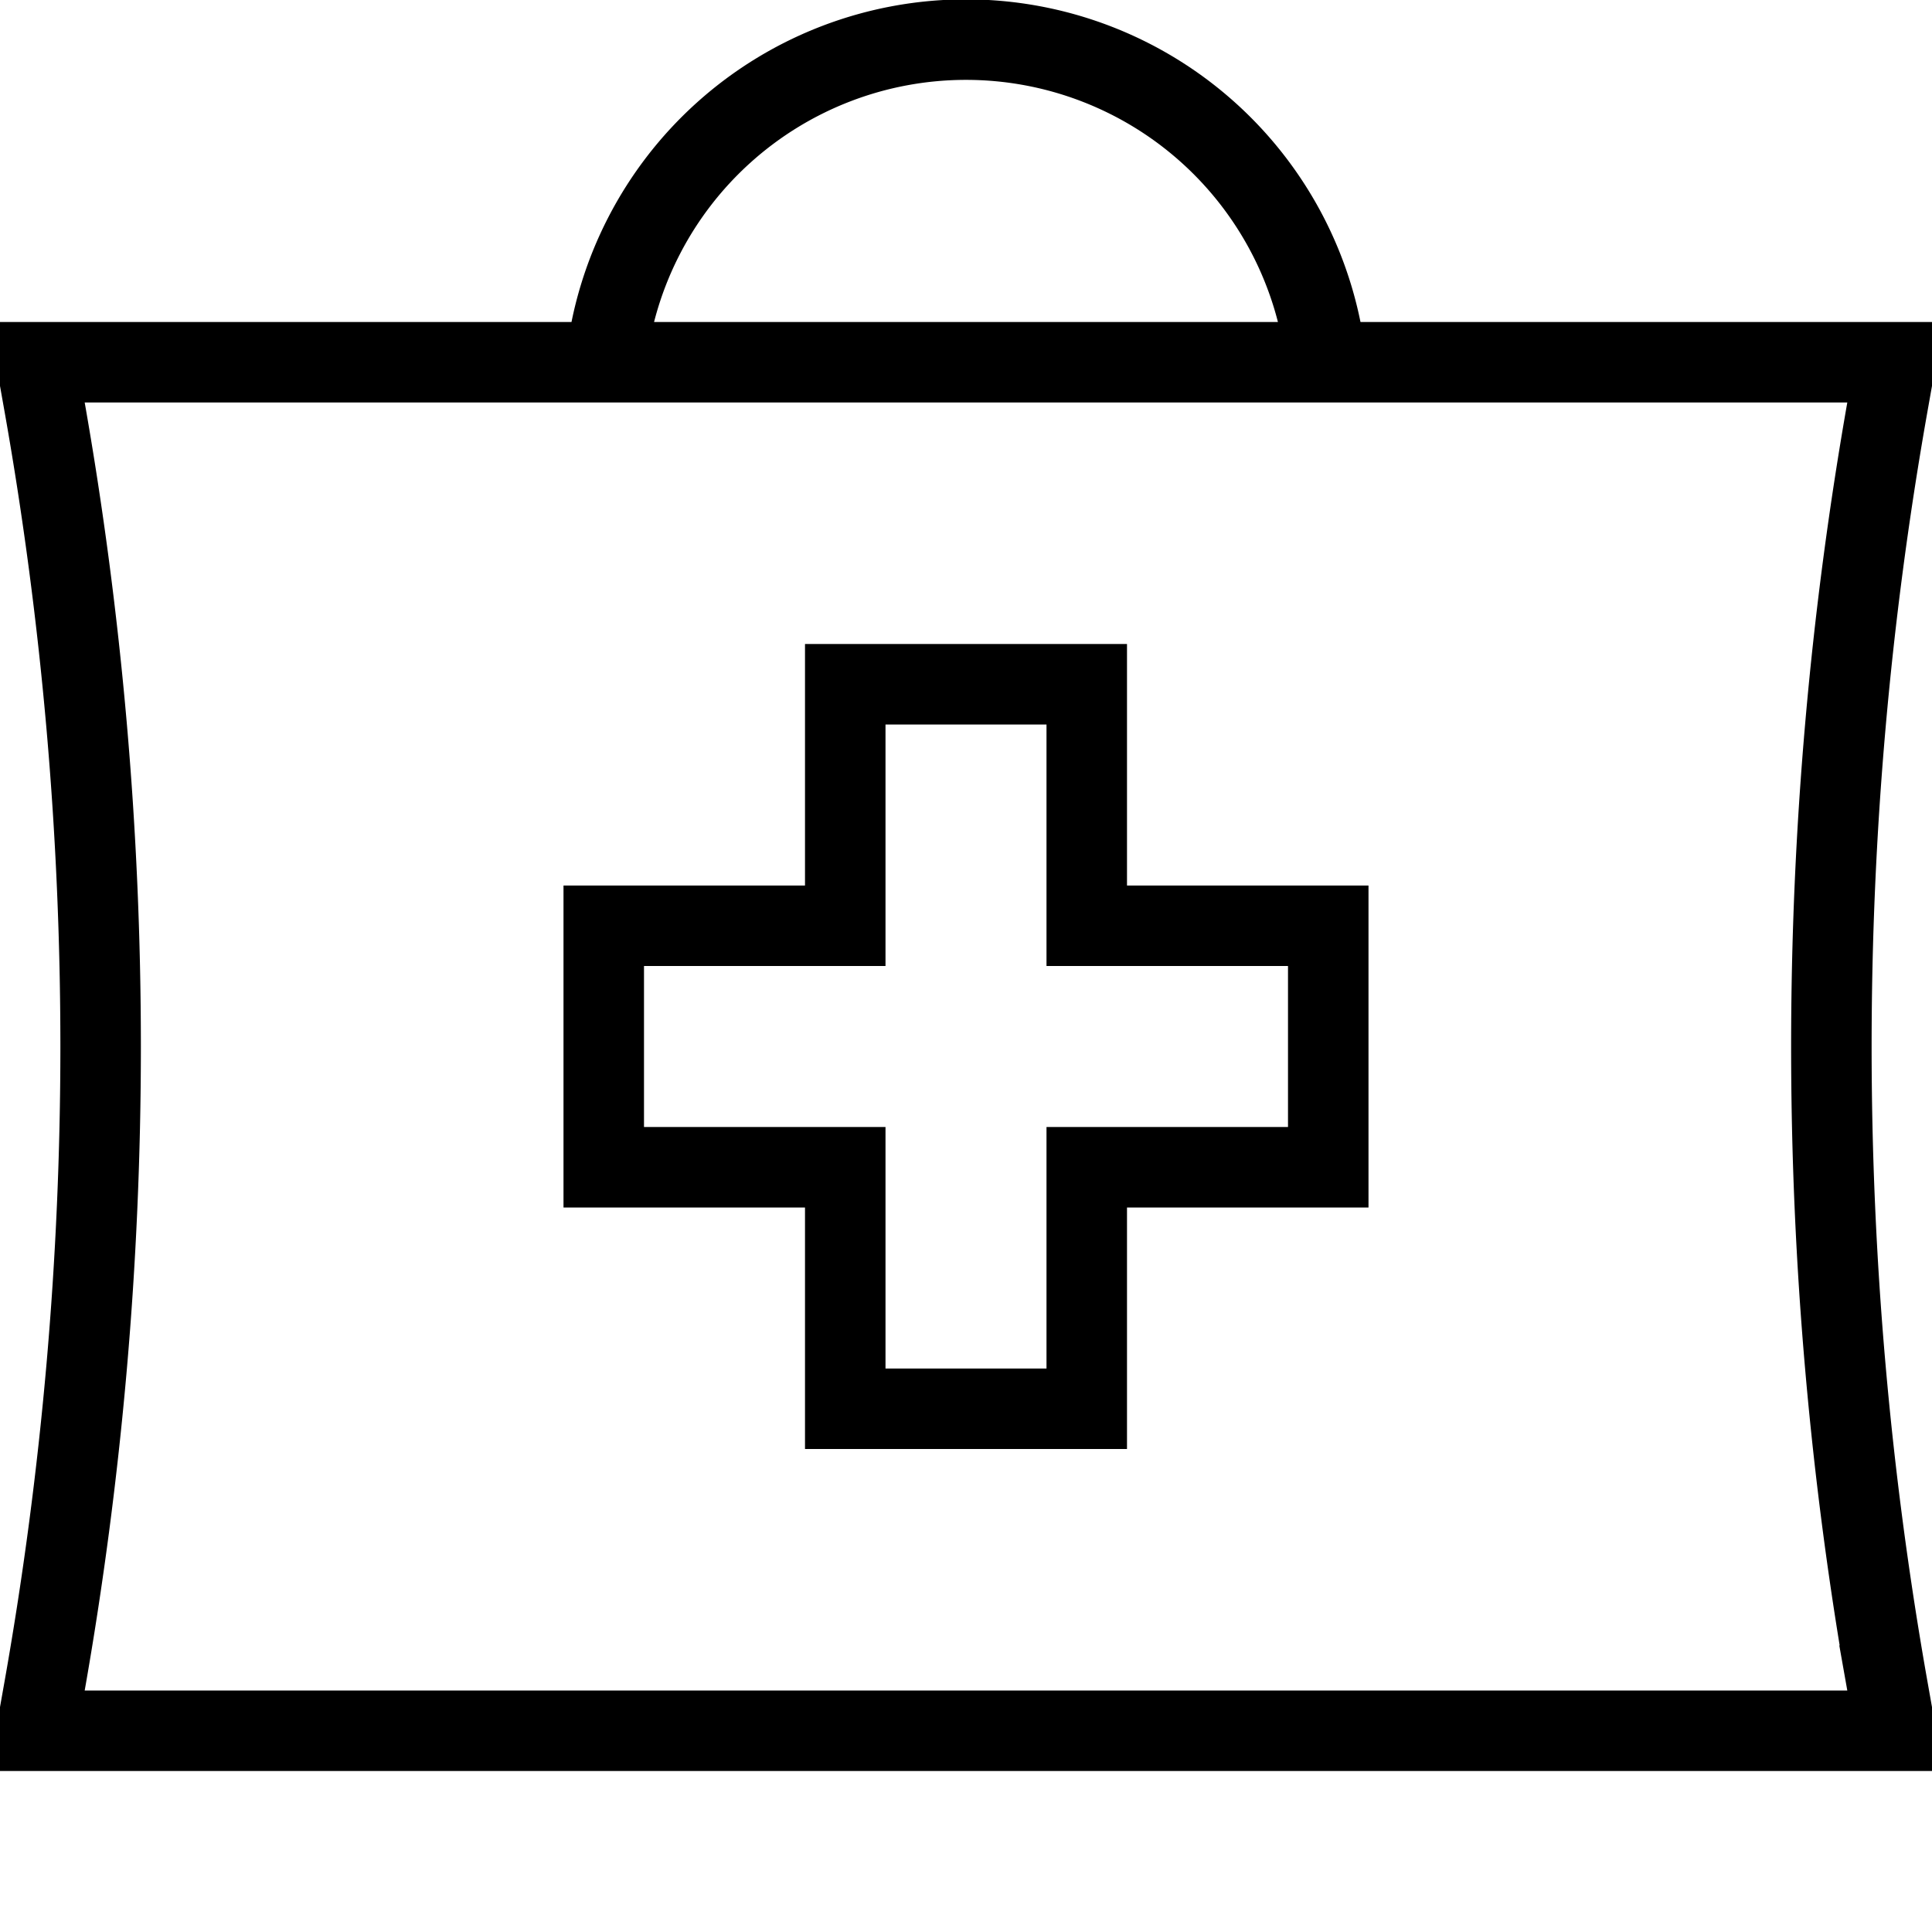 <svg xmlns="http://www.w3.org/2000/svg" xmlns:xlink="http://www.w3.org/1999/xlink" width="24" height="24" viewBox="0 0 24 24"><path fill="none" stroke="currentColor" d="M7.527 4.5H.5v.25l.055.31a45.7 45.7 0 0 1 0 15.88l-.055.31v.25h23v-.25l-.055-.31a45.7 45.7 0 0 1 0-15.88l.055-.31V4.5h-7.027m-8.946 0a4.5 4.5 0 0 1 8.946 0m-8.946 0h8.946m-5.973 4v3h-3v3h3v3h3v-3h3v-3h-3v-3z"/></svg>